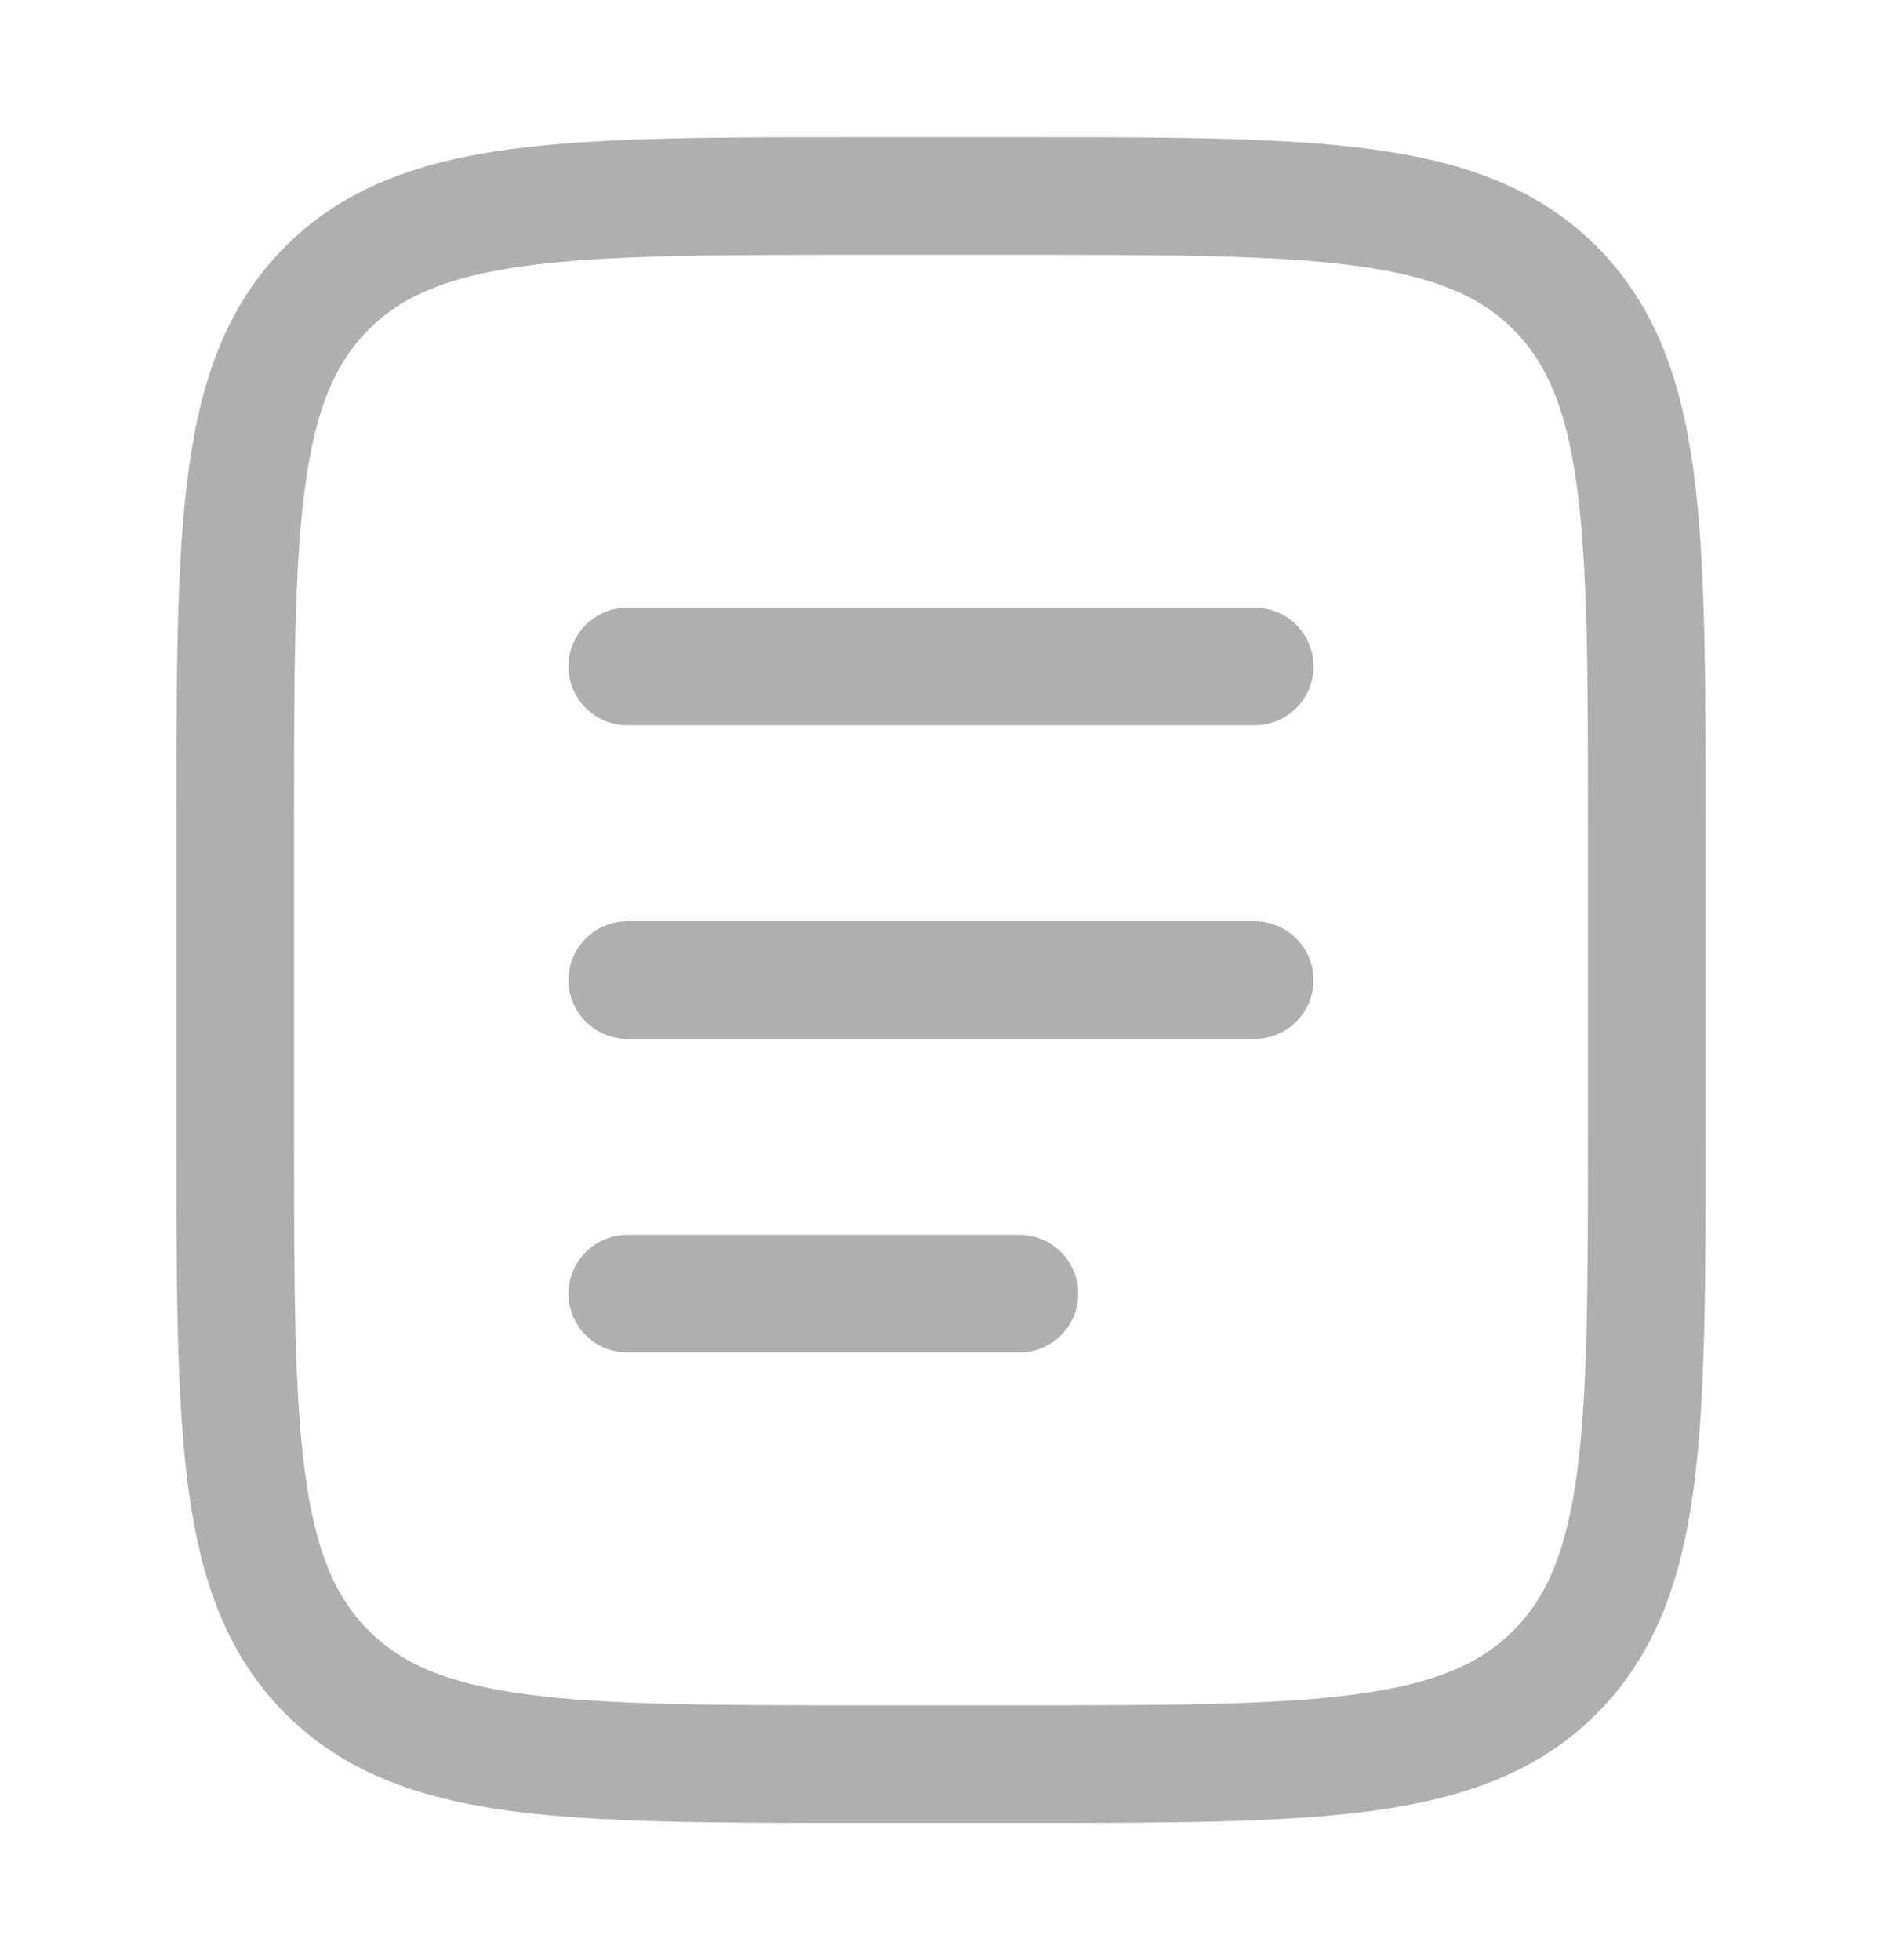 <svg width="24" height="25" viewBox="0 0 24 25" fill="none" xmlns="http://www.w3.org/2000/svg">
    <path fill-rule="evenodd" clip-rule="evenodd"
        d="M10.944 1.75H13.056C14.894 1.75 16.35 1.75 17.489 1.903C18.661 2.061 19.61 2.393 20.359 3.141C21.107 3.89 21.439 4.839 21.597 6.011C21.75 7.15 21.75 8.606 21.75 10.444V14.556C21.75 16.394 21.75 17.85 21.597 18.989C21.439 20.161 21.107 21.11 20.359 21.859C19.61 22.607 18.661 22.939 17.489 23.097C16.35 23.25 14.894 23.25 13.056 23.25H10.944C9.106 23.25 7.65 23.25 6.511 23.097C5.339 22.939 4.39 22.607 3.641 21.859C2.893 21.11 2.561 20.161 2.403 18.989C2.25 17.85 2.25 16.394 2.25 14.556V10.444C2.25 8.606 2.25 7.15 2.403 6.011C2.561 4.839 2.893 3.89 3.641 3.141C4.39 2.393 5.339 2.061 6.511 1.903C7.65 1.75 9.106 1.75 10.944 1.75ZM6.711 3.39C5.705 3.525 5.125 3.779 4.702 4.202C4.279 4.625 4.025 5.205 3.89 6.211C3.752 7.239 3.75 8.593 3.75 10.5V14.5C3.75 16.407 3.752 17.762 3.89 18.789C4.025 19.795 4.279 20.375 4.702 20.798C5.125 21.221 5.705 21.475 6.711 21.61C7.739 21.748 9.093 21.75 11 21.75H13C14.907 21.75 16.262 21.748 17.289 21.61C18.295 21.475 18.875 21.221 19.298 20.798C19.721 20.375 19.975 19.795 20.11 18.789C20.248 17.762 20.25 16.407 20.25 14.5V10.5C20.25 8.593 20.248 7.239 20.11 6.211C19.975 5.205 19.721 4.625 19.298 4.202C18.875 3.779 18.295 3.525 17.289 3.39C16.262 3.252 14.907 3.25 13 3.25H11C9.093 3.25 7.739 3.252 6.711 3.39ZM7.25 8.5C7.25 8.086 7.586 7.75 8 7.75H16C16.414 7.75 16.75 8.086 16.75 8.5C16.75 8.914 16.414 9.25 16 9.25H8C7.586 9.25 7.25 8.914 7.25 8.5ZM7.25 12.5C7.25 12.086 7.586 11.75 8 11.75H16C16.414 11.75 16.75 12.086 16.75 12.5C16.75 12.914 16.414 13.25 16 13.25H8C7.586 13.25 7.25 12.914 7.25 12.5ZM7.25 16.5C7.25 16.086 7.586 15.75 8 15.75H13C13.414 15.75 13.75 16.086 13.75 16.5C13.75 16.914 13.414 17.25 13 17.25H8C7.586 17.25 7.25 16.914 7.25 16.5Z"
        fill="#AFAFB0" />
</svg>